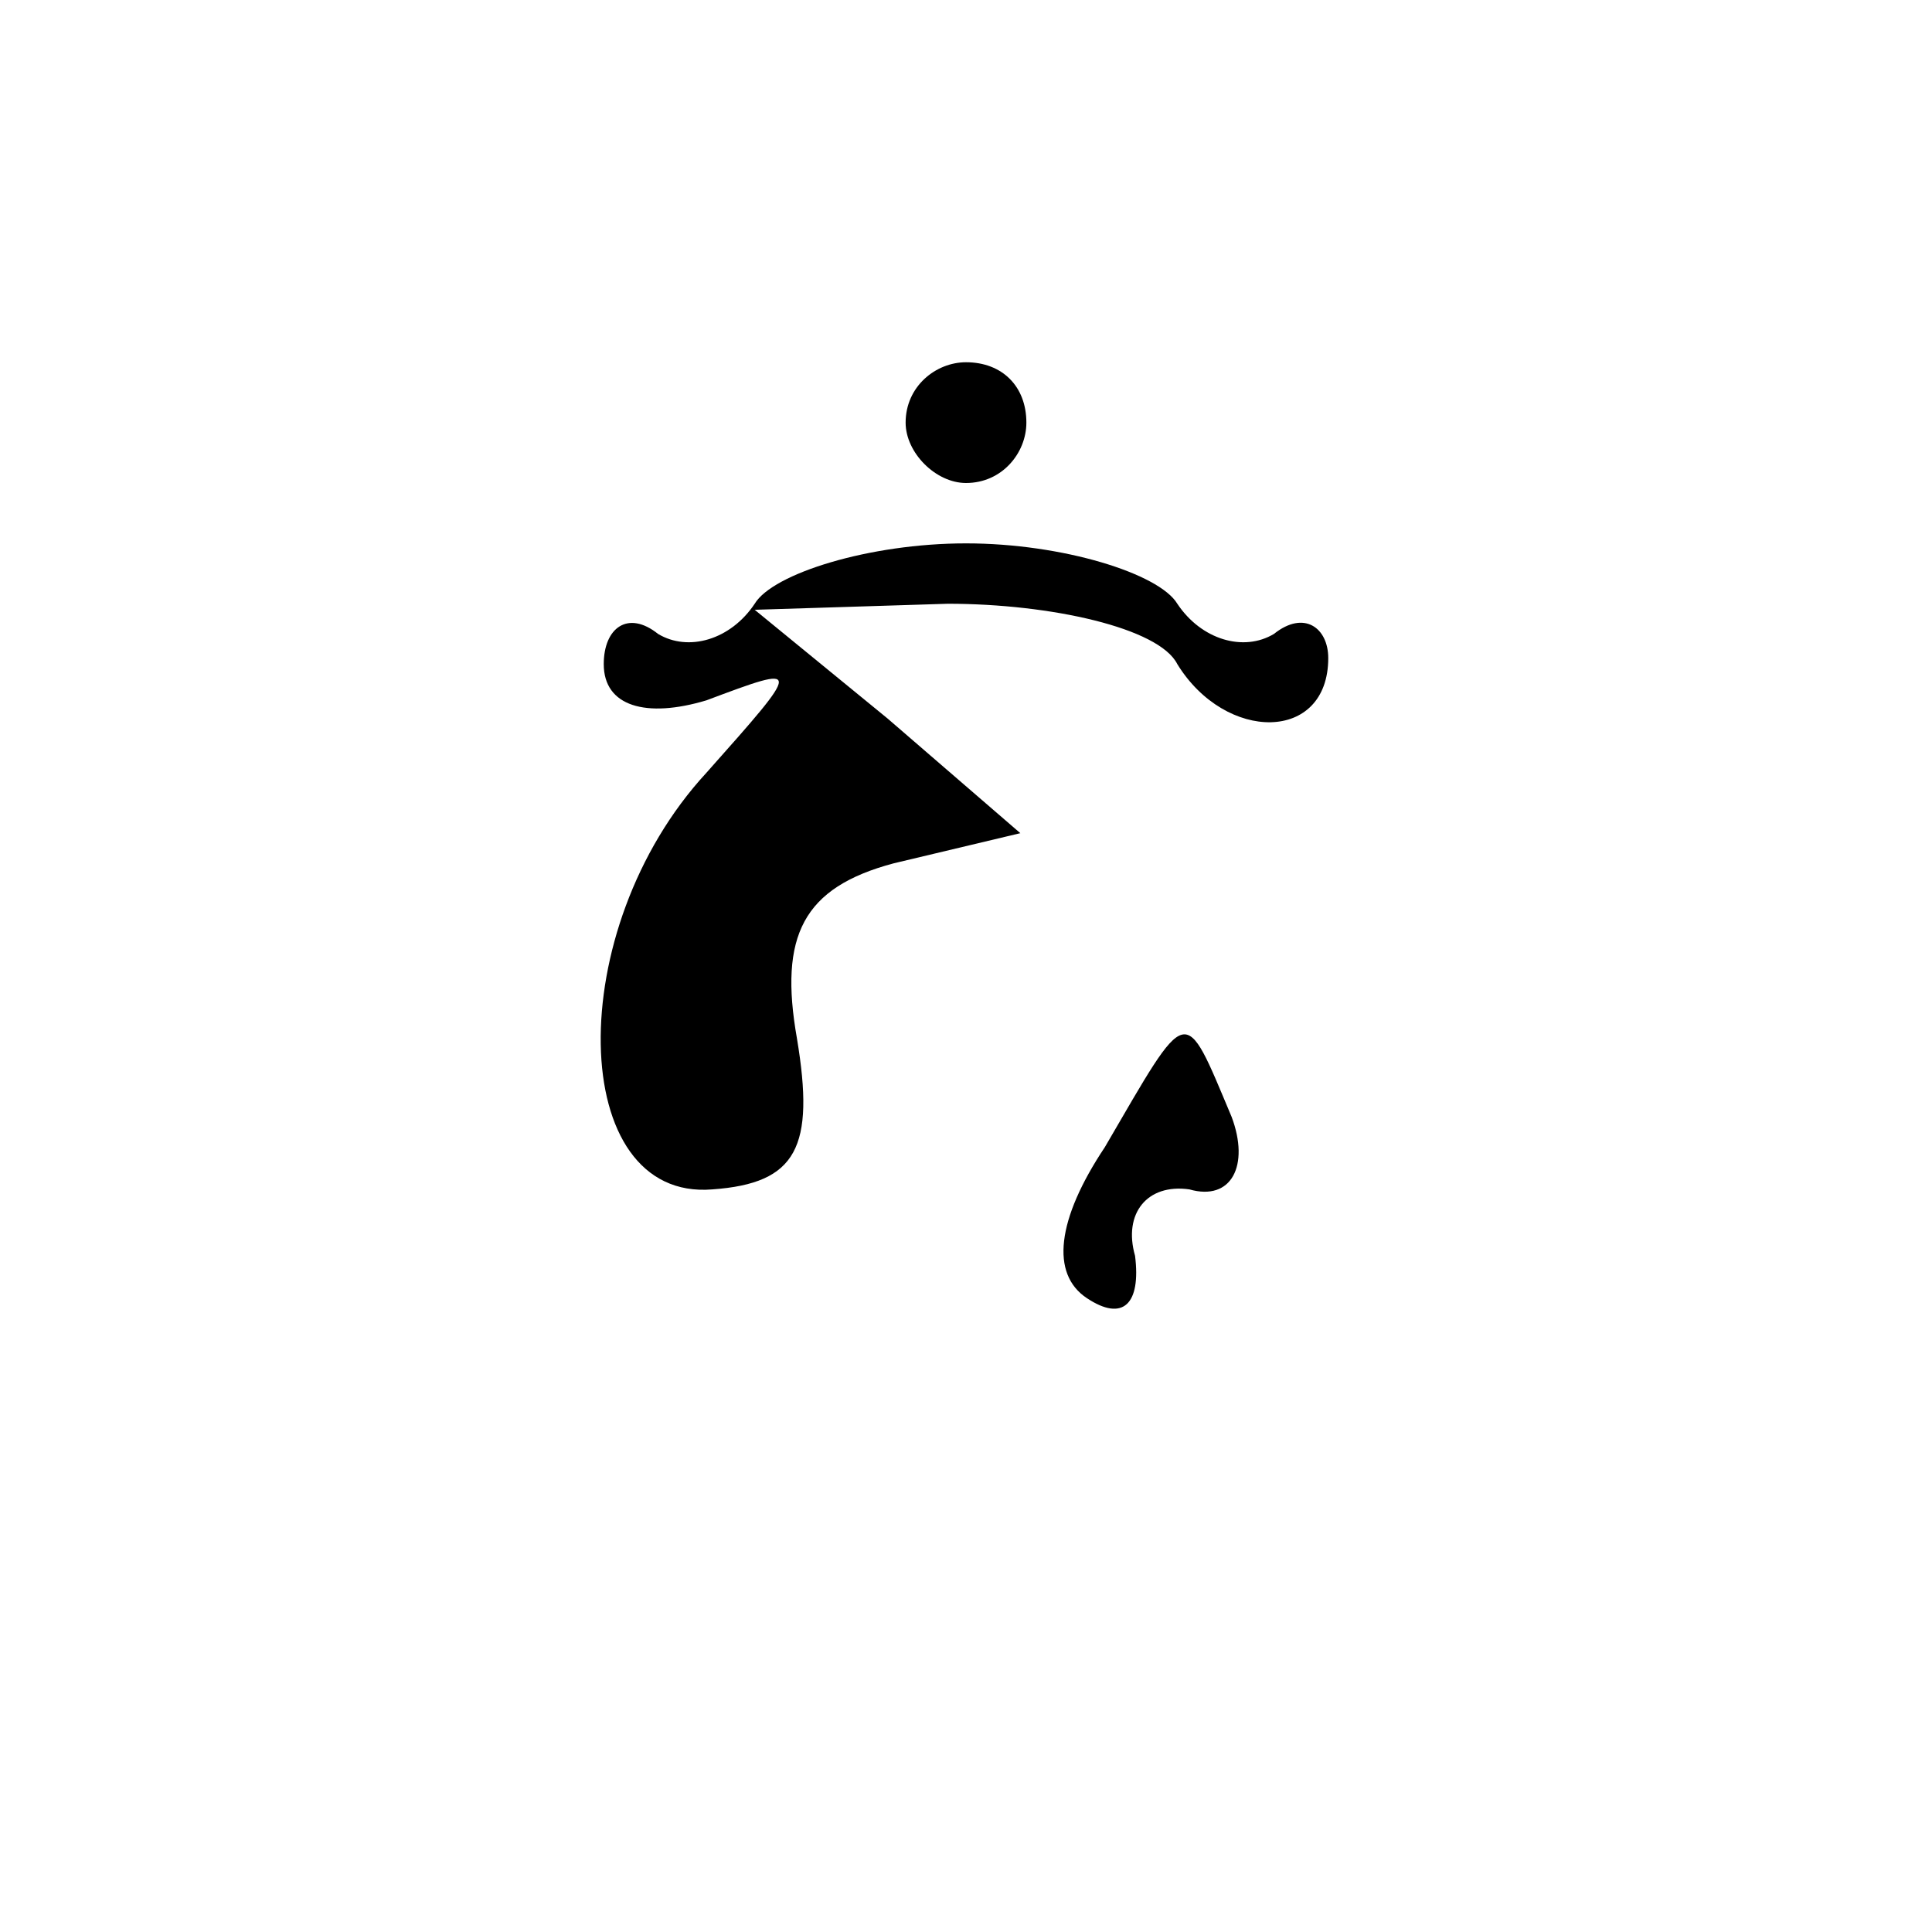 <?xml version="1.0" standalone="no"?>
<!DOCTYPE svg PUBLIC "-//W3C//DTD SVG 20010904//EN"
 "http://www.w3.org/TR/2001/REC-SVG-20010904/DTD/svg10.dtd">
<svg version="1.0" xmlns="http://www.w3.org/2000/svg"
 width="32pt" height="32pt" viewBox="0 0 32 32"
 preserveAspectRatio="xMidYMid meet">
<g transform="translate(0,32) scale(0.1,-0.1)"
fill="#000000" stroke="none">
<path fill="#000000" stroke="none" d="M150 250 c0 -5 5 -10 10 -10 6 0 10 5
10 10 0 6 -4 10 -10 10 -5 0 -10 -4 -10 -10z"/>
<path fill="#000000" stroke="none" d="M125 220 c-4 -6 -11 -8 -16 -5 -5 4 -9
1 -9 -5 0 -7 7 -9 17 -6 16 6 16 6 0 -12 -24 -26 -23 -71 1 -69 14 1 17 7 14
25 -3 17 1 25 16 29 l21 5 -22 19 -22 18 32 1 c17 0 35 -4 38 -10 8 -13 25
-13 25 1 0 5 -4 8 -9 4 -5 -3 -12 -1 -16 5 -3 5 -19 10 -35 10 -16 0 -32 -5
-35 -10z"/>
<path fill="#000000" stroke="none" d="M183 130 c-8 -12 -9 -21 -3 -25 6 -4 9
-1 8 7 -2 7 2 12 9 11 7 -2 10 4 7 12 -8 19 -7 19 -21 -5z"/>
</g>
</svg>
